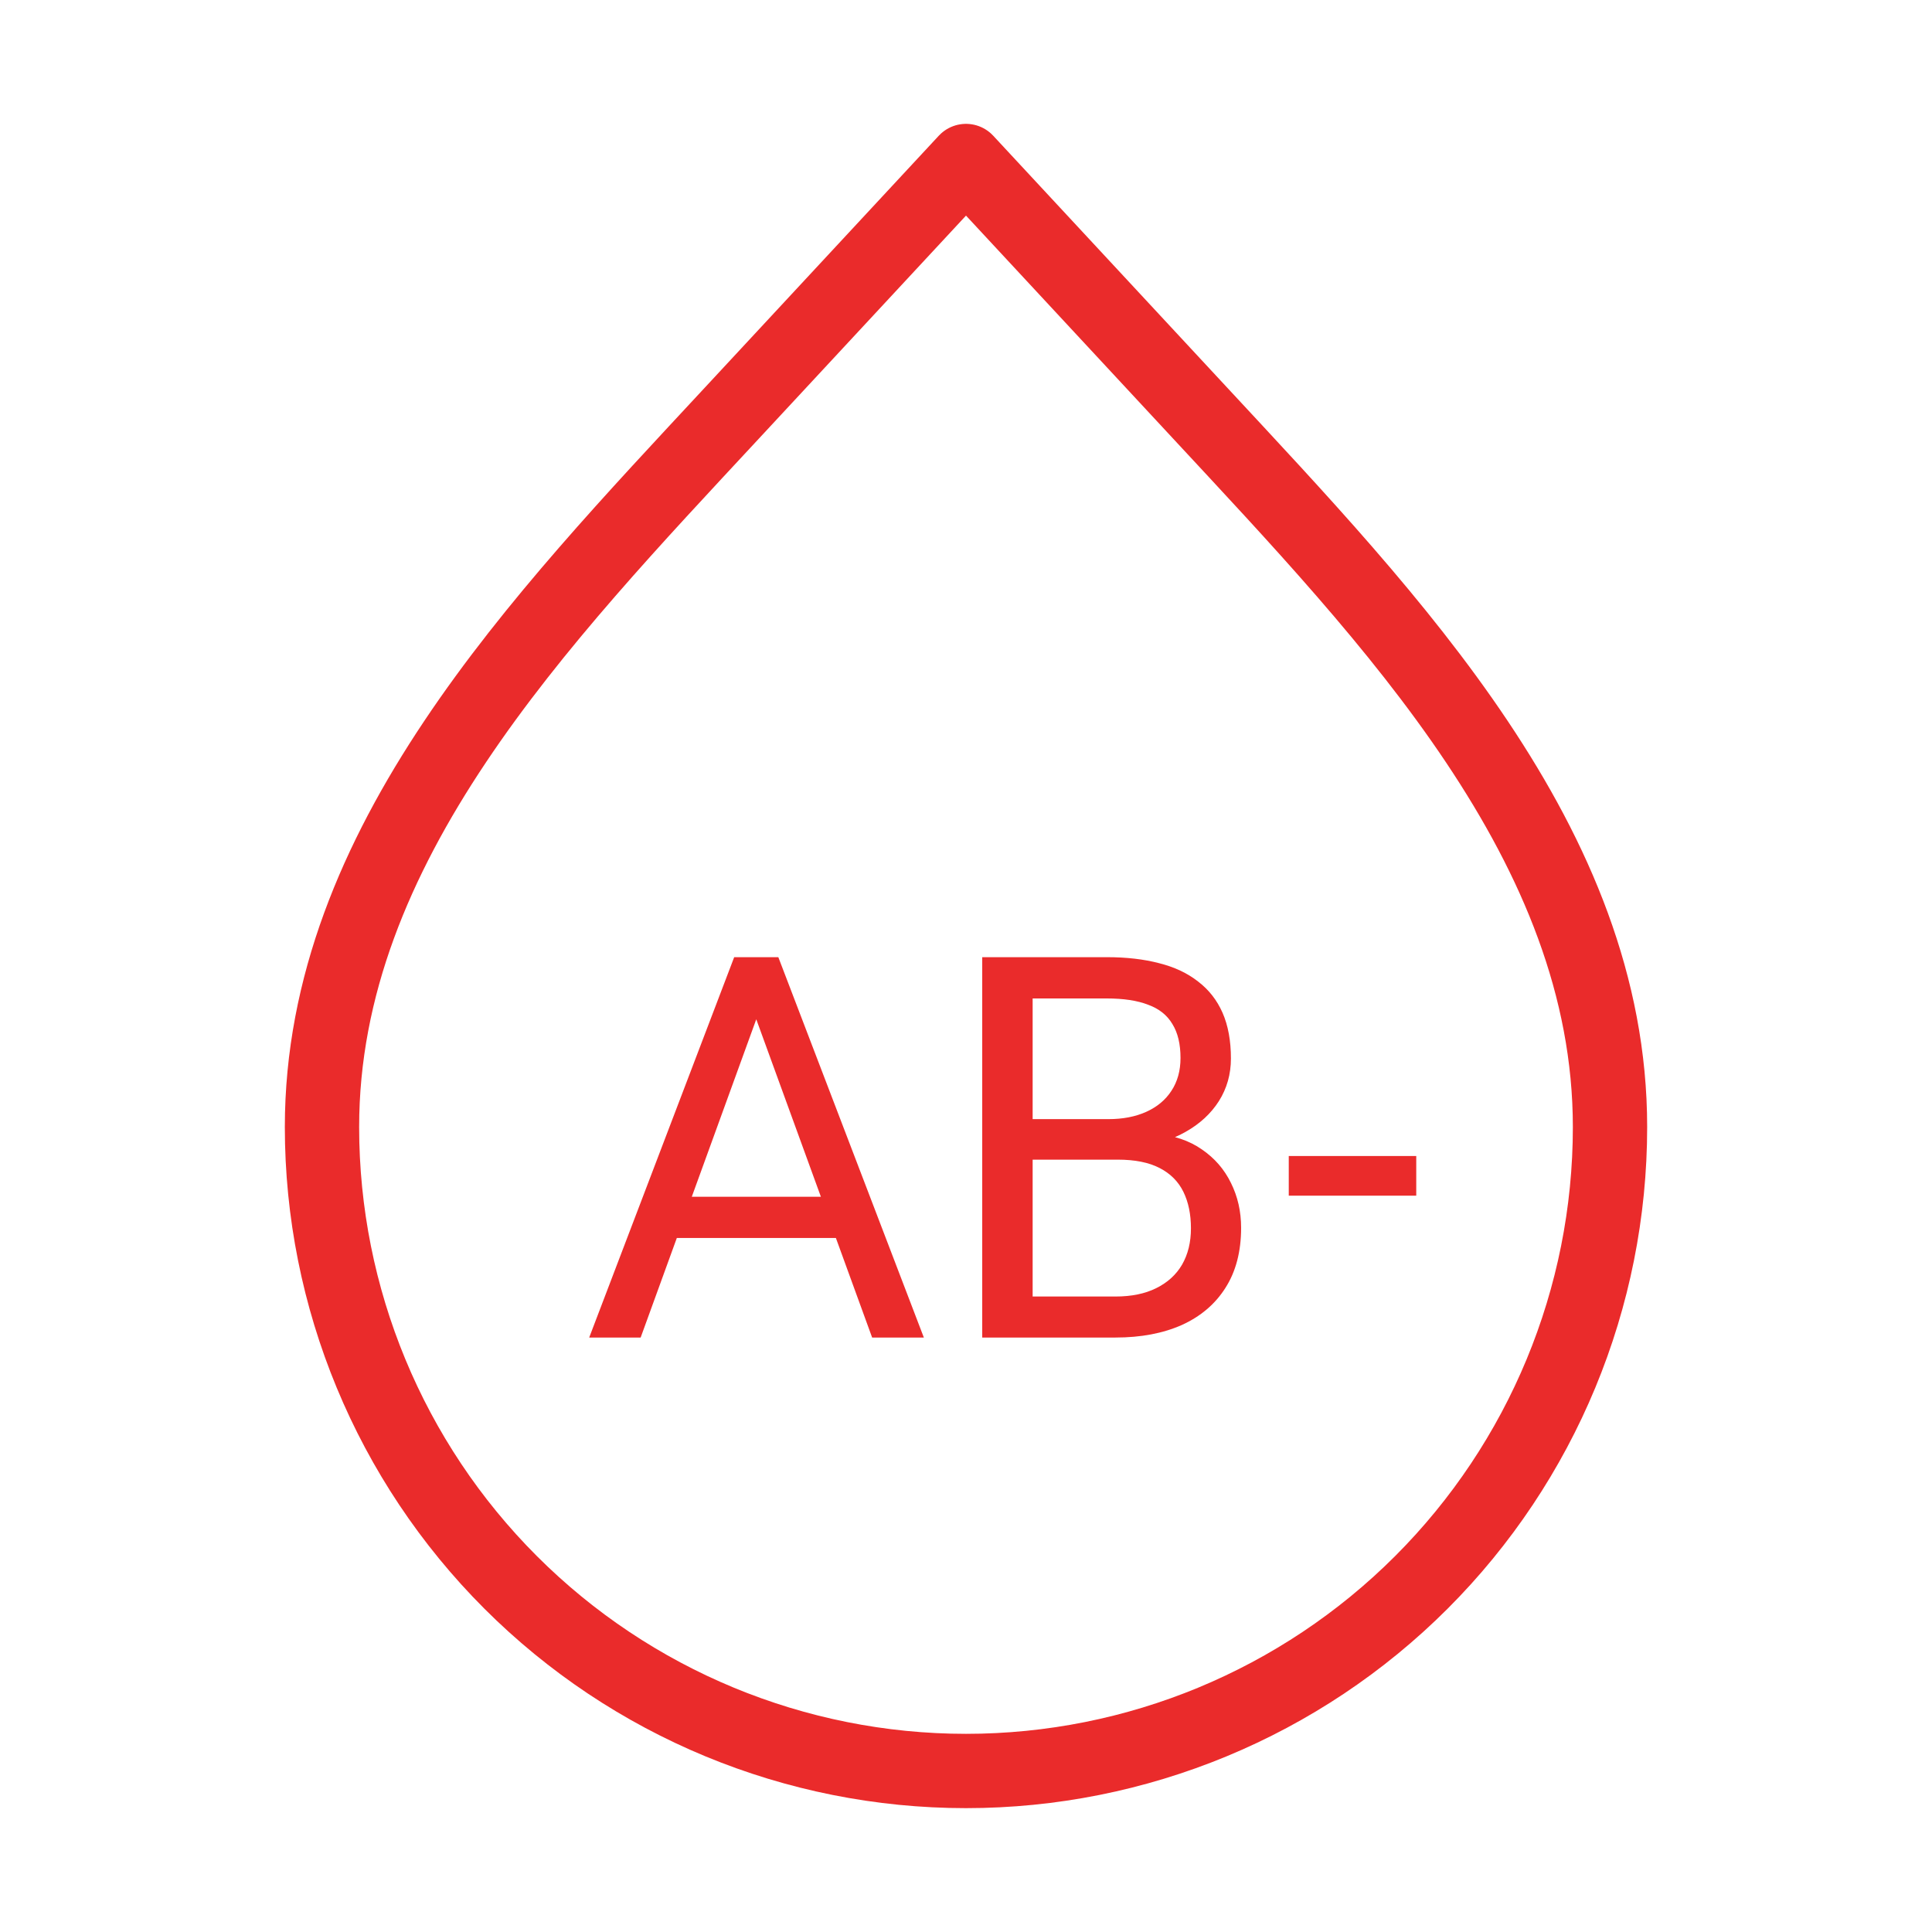 <svg width="65" height="65" viewBox="0 0 65 65" fill="none" xmlns="http://www.w3.org/2000/svg">
<path d="M32.5 59.583C26.754 59.583 21.243 57.301 17.179 53.237C13.116 49.174 10.833 43.663 10.833 37.917C10.833 28.432 18.173 20.846 24.627 13.894L32.5 5.417L40.373 13.894C46.827 20.849 54.167 28.435 54.167 37.917C54.167 43.663 51.884 49.174 47.821 53.237C43.757 57.301 38.246 59.583 32.5 59.583Z" stroke="#EA2B2B" stroke-width="2.5" stroke-linecap="round" stroke-linejoin="round"/>
<path d="M25.791 33.337L21.554 45H19.823L24.701 32.203H25.817L25.791 33.337ZM29.342 45L25.096 33.337L25.07 32.203H26.186L31.082 45H29.342ZM29.122 40.263V41.651H21.932V40.263H29.122ZM37.607 39.015H34.364L34.346 37.652H37.291C37.777 37.652 38.202 37.57 38.565 37.406C38.928 37.242 39.21 37.008 39.409 36.703C39.614 36.393 39.717 36.023 39.717 35.596C39.717 35.127 39.626 34.746 39.444 34.453C39.268 34.154 38.996 33.938 38.627 33.803C38.263 33.662 37.8 33.592 37.238 33.592H34.742V45H33.046V32.203H37.238C37.894 32.203 38.48 32.27 38.996 32.405C39.511 32.534 39.948 32.739 40.305 33.02C40.669 33.296 40.944 33.648 41.132 34.075C41.319 34.503 41.413 35.016 41.413 35.613C41.413 36.141 41.278 36.618 41.008 37.046C40.739 37.468 40.364 37.813 39.883 38.083C39.409 38.352 38.852 38.525 38.214 38.602L37.607 39.015ZM37.528 45H33.696L34.654 43.62H37.528C38.067 43.62 38.524 43.526 38.899 43.339C39.28 43.151 39.57 42.888 39.769 42.548C39.968 42.202 40.068 41.795 40.068 41.326C40.068 40.852 39.983 40.441 39.813 40.096C39.643 39.75 39.377 39.483 39.013 39.296C38.65 39.108 38.181 39.015 37.607 39.015H35.19L35.208 37.652H38.513L38.873 38.145C39.488 38.197 40.01 38.373 40.437 38.672C40.865 38.965 41.19 39.34 41.413 39.797C41.641 40.254 41.756 40.758 41.756 41.309C41.756 42.105 41.58 42.779 41.228 43.33C40.883 43.875 40.393 44.291 39.761 44.578C39.128 44.859 38.383 45 37.528 45ZM47.648 38.892V40.227H43.359V38.892H47.648Z" fill="#EA2B2B"/>
</svg>

